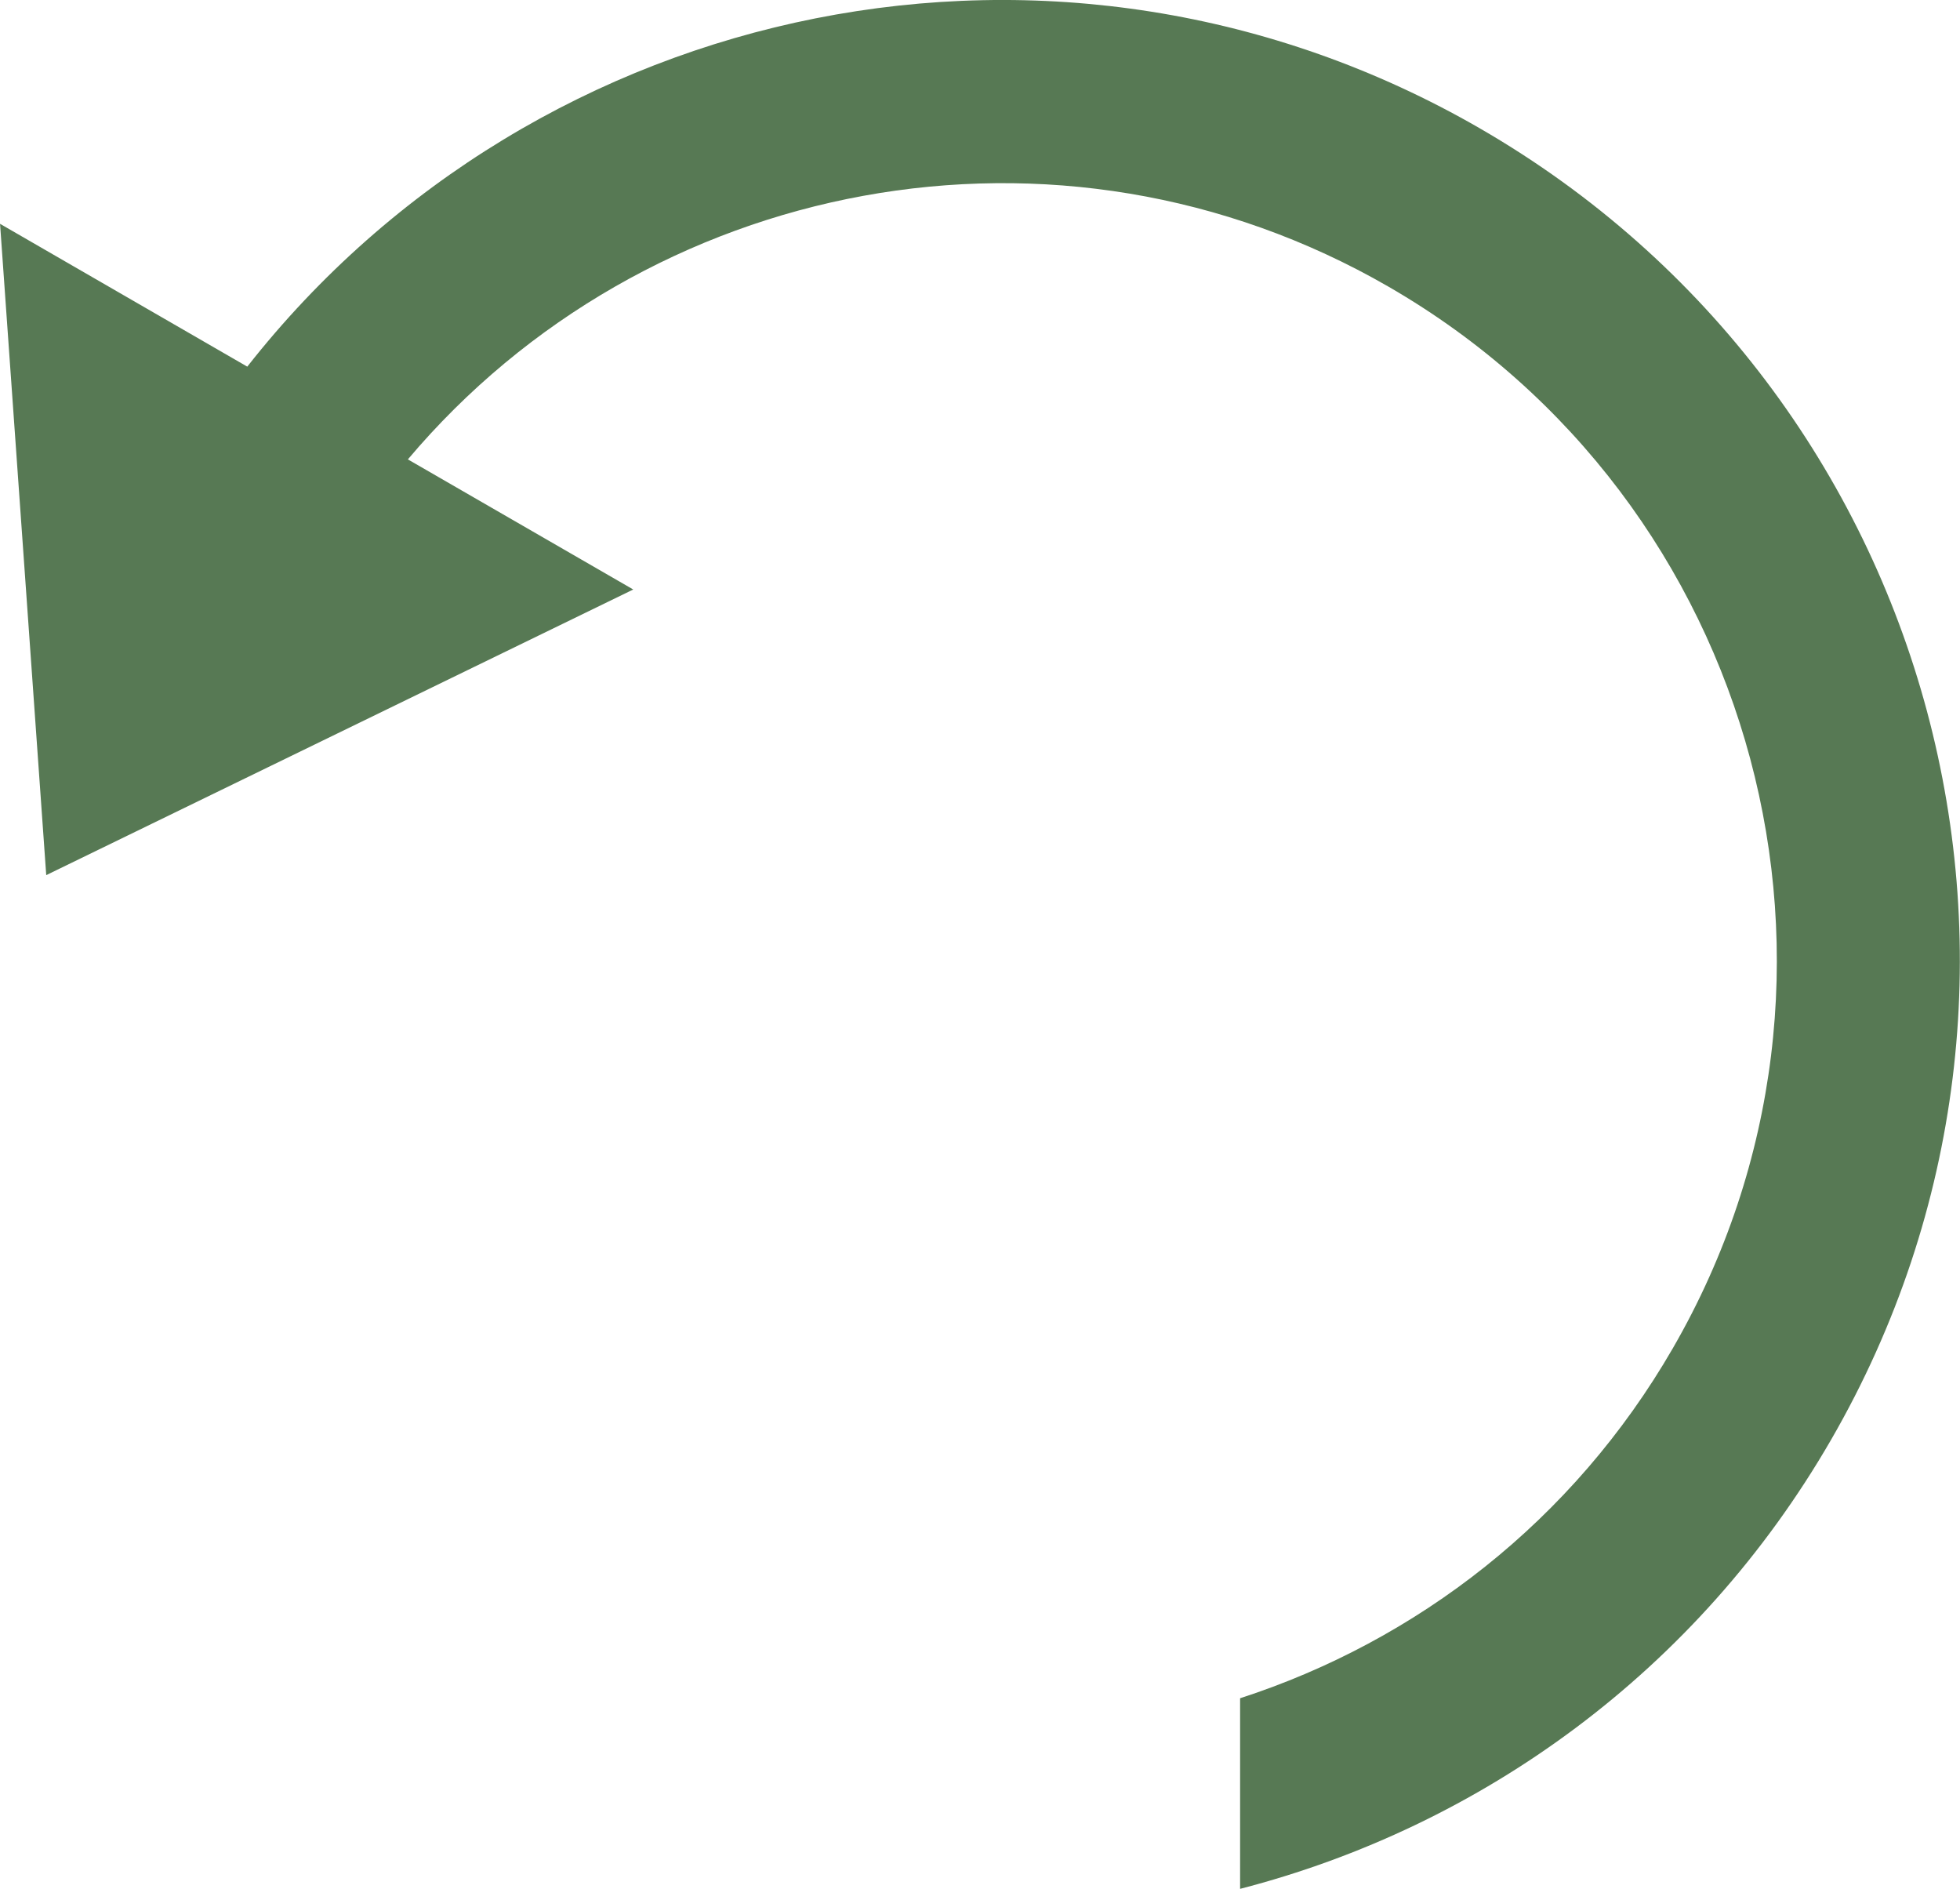<?xml version="1.0" encoding="UTF-8"?>
<!DOCTYPE svg PUBLIC "-//W3C//DTD SVG 1.1//EN" "http://www.w3.org/Graphics/SVG/1.1/DTD/svg11.dtd">
<!-- Creator: CorelDRAW 2018 (64-Bit) -->
<svg xmlns="http://www.w3.org/2000/svg" xml:space="preserve" width="25.669mm" height="24.735mm" version="1.1" style="shape-rendering:geometricPrecision; text-rendering:geometricPrecision; image-rendering:optimizeQuality; fill-rule:evenodd; clip-rule:evenodd"
viewBox="0 0 222.36 214.28"
 xmlns:xlink="http://www.w3.org/1999/xlink">
 <defs>
  <style type="text/css">
   <![CDATA[
    .fil0 {fill:#577954}
   ]]>
  </style>
 </defs>
 <g id="Layer_x0020_1">
  <path class="fil0" d="M167.91 14.57c-47.49,-27.42 -106.95,-14.88 -139.86,27.02l-28.05 -16.2 5.24 73.88 66.6 -32.4 -25.57 -14.76c26.98,-31.98 73.78,-41.22 111.26,-19.59 42.09,24.3 56.57,78.32 32.26,120.41 -11.32,19.61 -29.09,33.22 -49.1,39.71l0 21.62c27.29,-7.05 51.85,-24.62 67.06,-50.96 30.06,-52.07 12.21,-118.68 -39.86,-148.74z"/>
 </g>
</svg>
